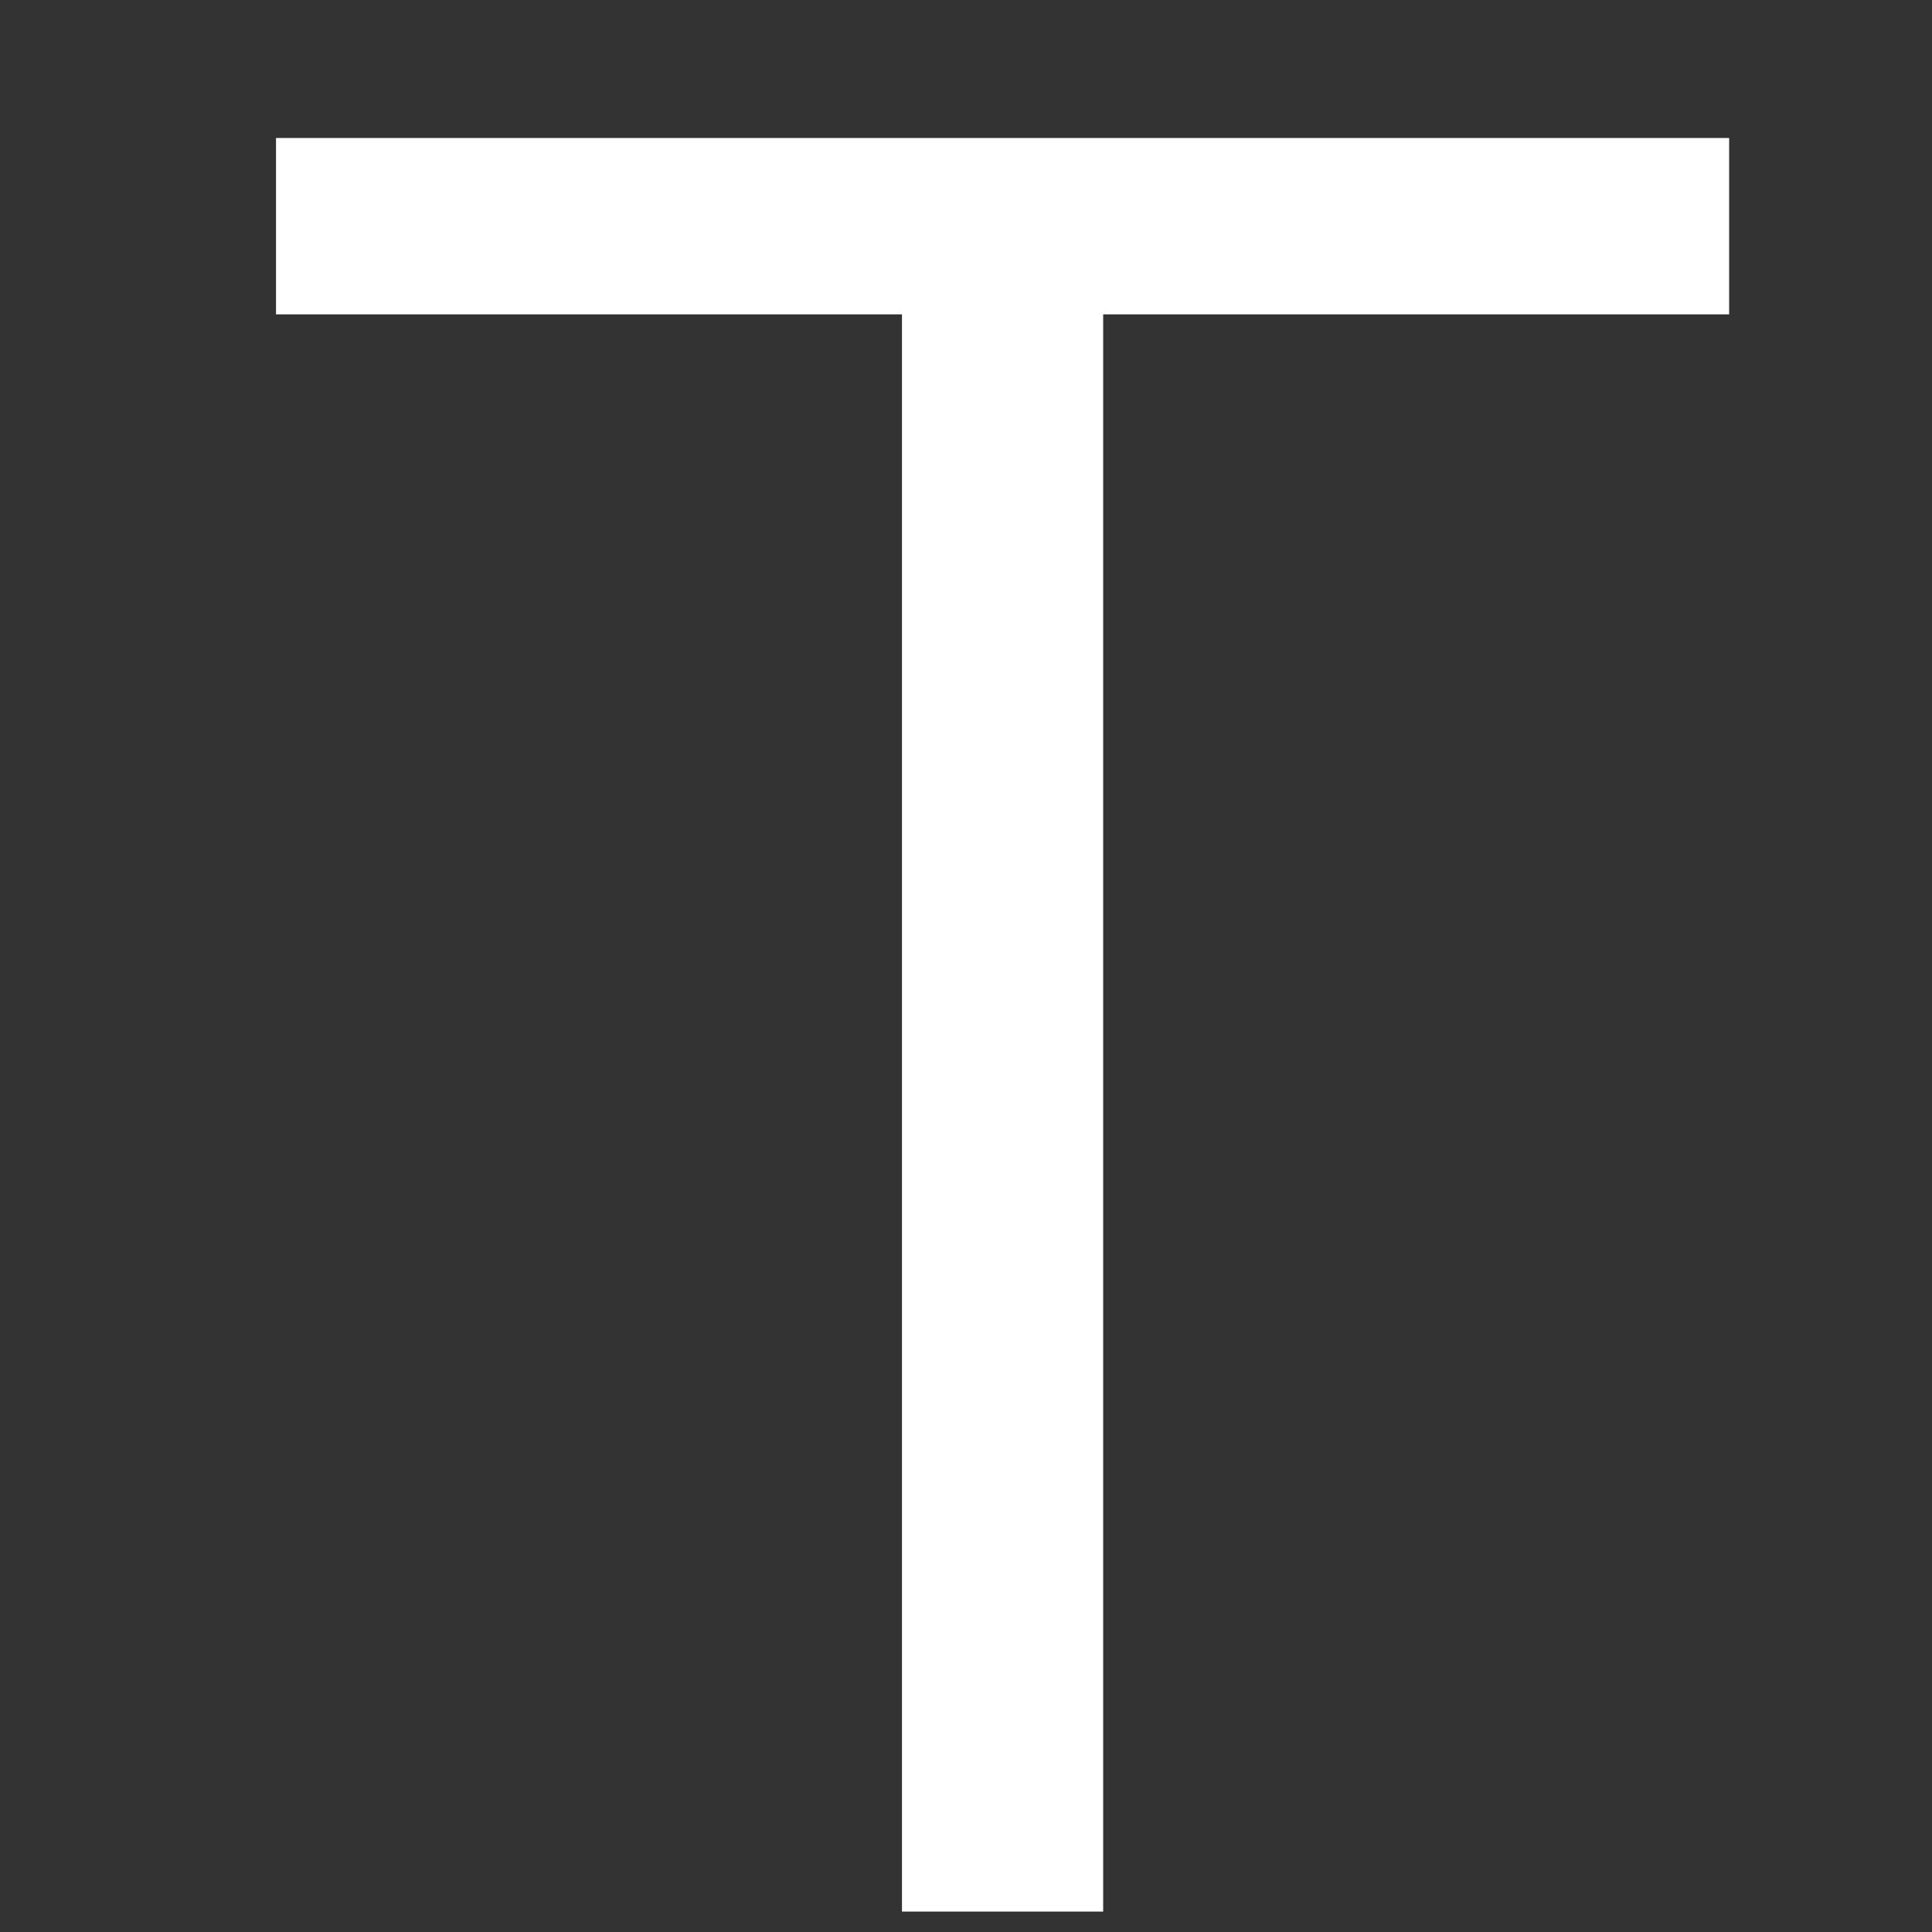 <svg width="14" height="14" viewBox="0 0 14 14" fill="none" xmlns="http://www.w3.org/2000/svg">
<rect x="0" y="0" width="14" height="14" fill="#333333" stroke="none"/>
<path d="M2 1V2.278H6.536V13.852H7.994V2.278H12.53V1H2Z" fill="white"/>
</svg>
